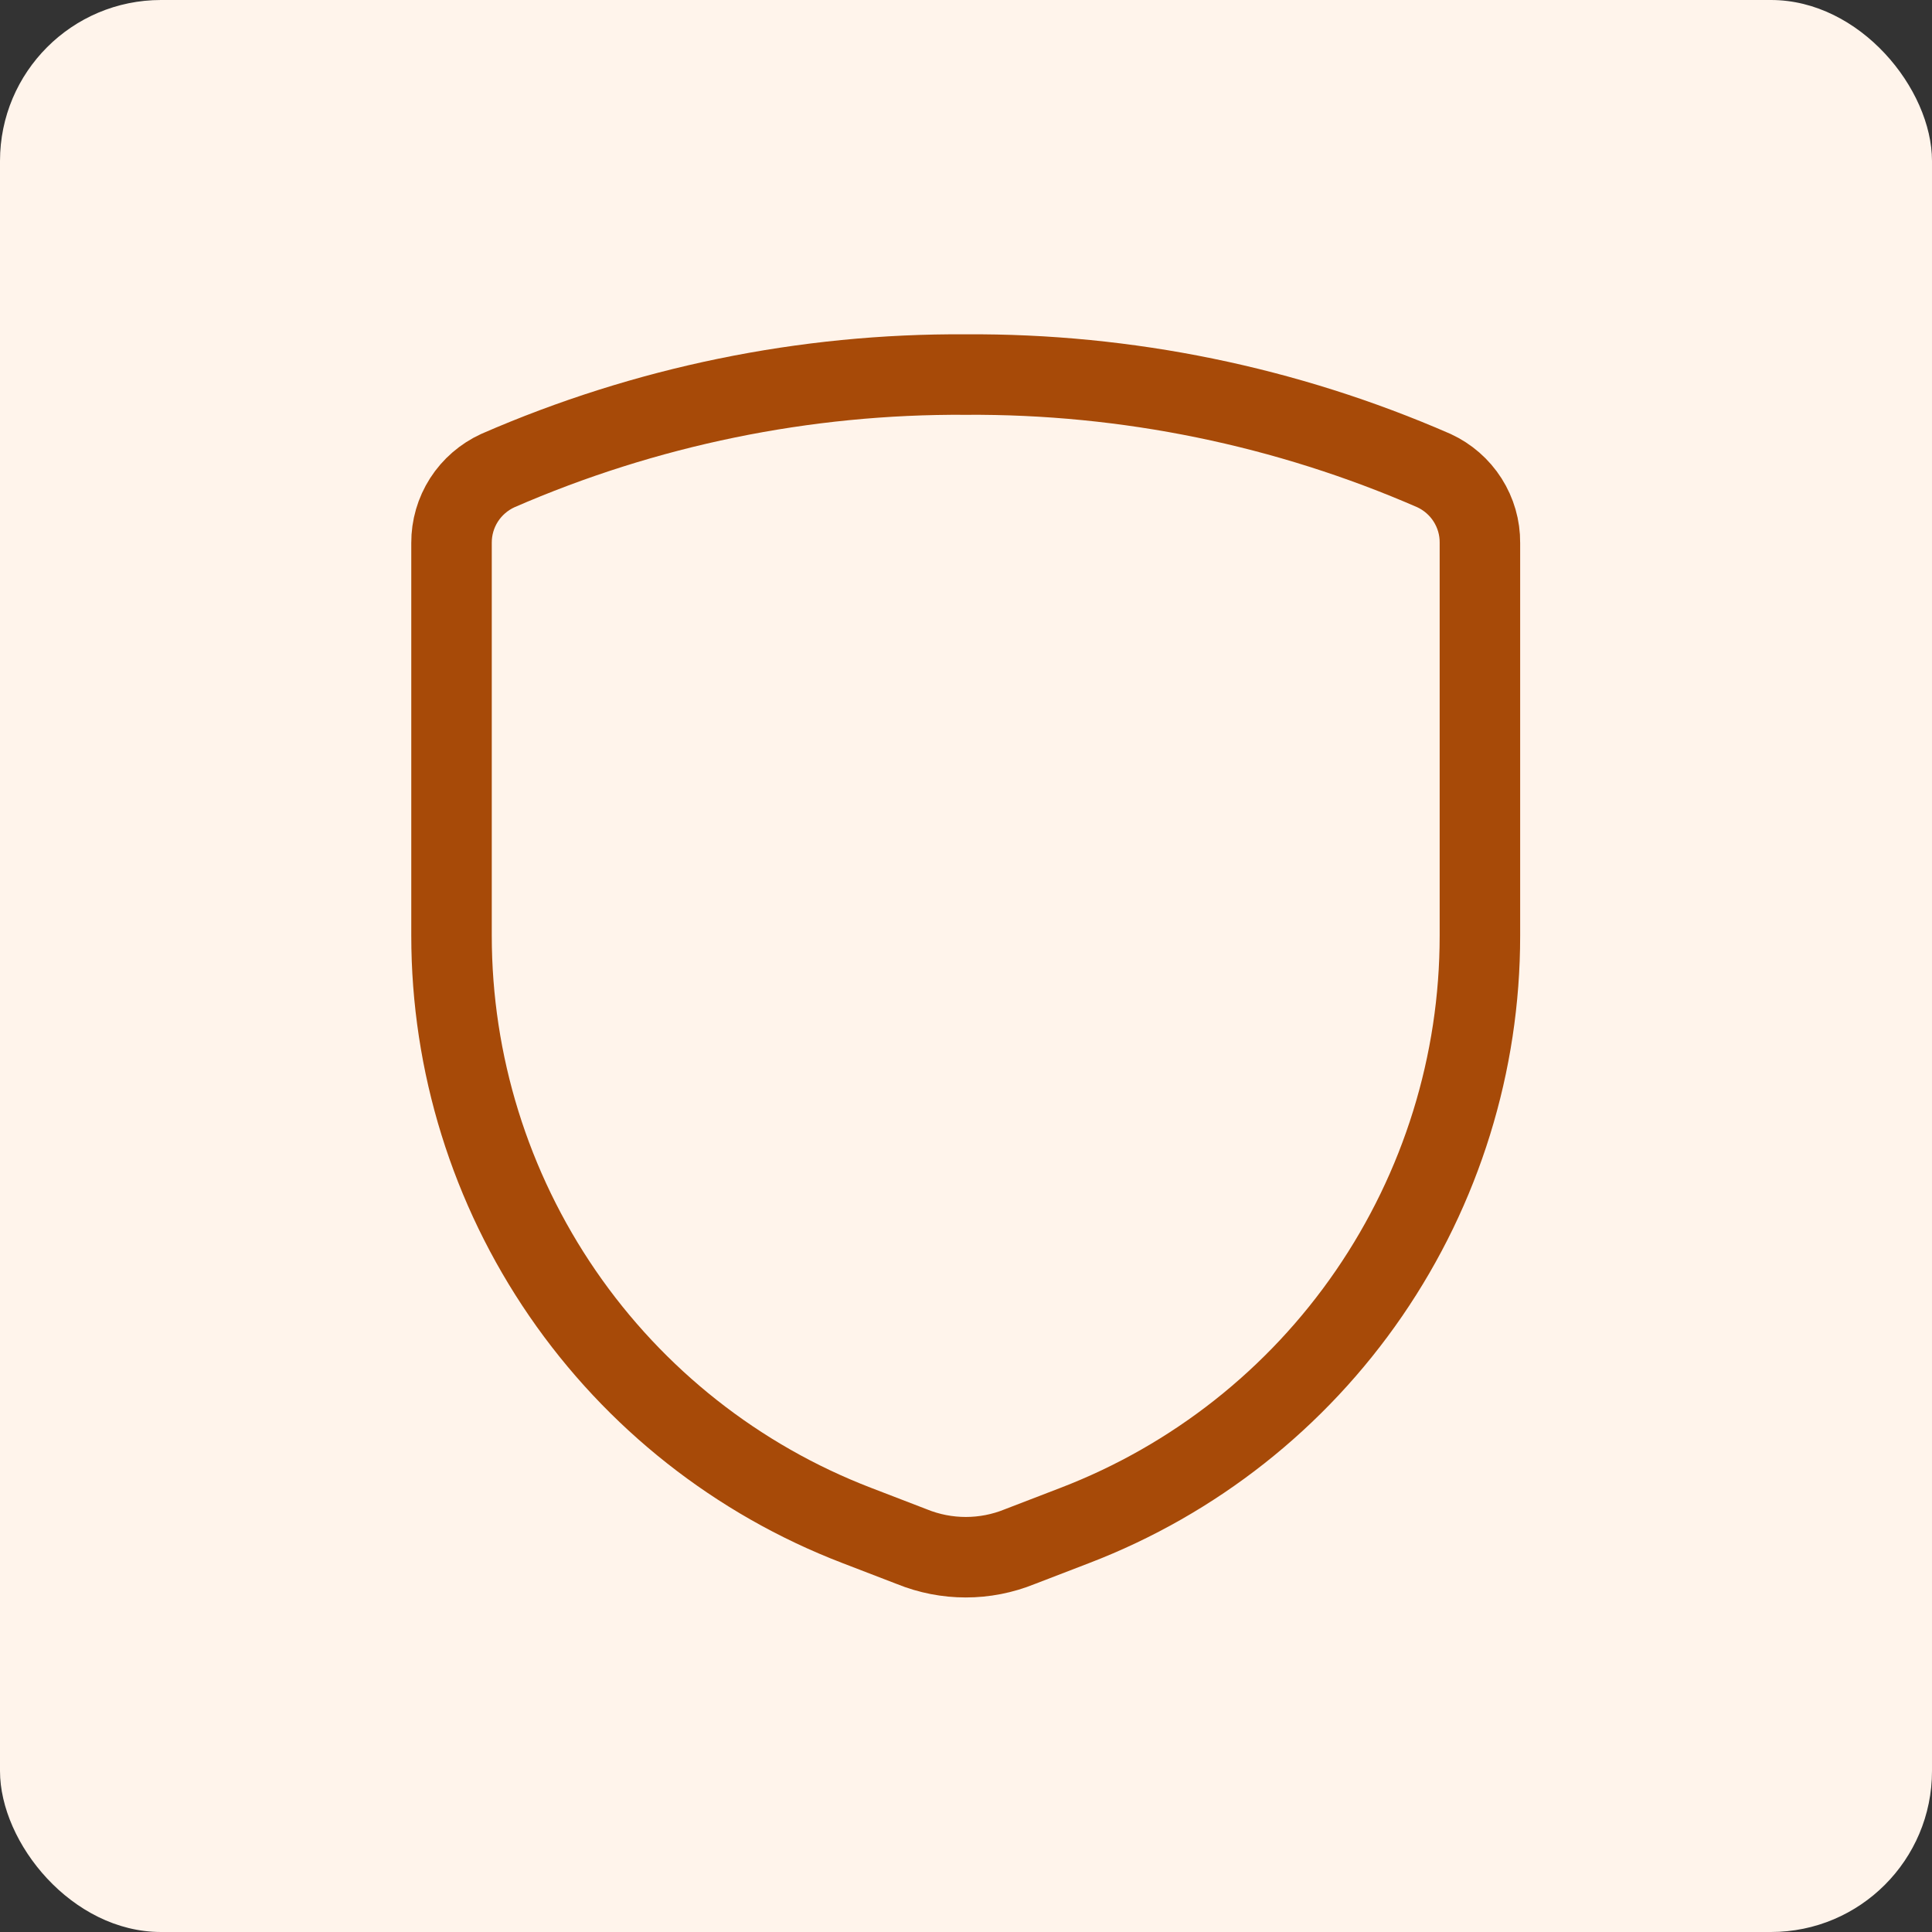 <svg width="24" height="24" viewBox="0 0 24 24" fill="none" xmlns="http://www.w3.org/2000/svg">
<rect x="0" y="0" width="24" height="24" fill="#333333" stroke="none"/>
<rect width="24" height="24" rx="2" fill="#FFF4EB"/>
<path d="M17.813 5.846C15.979 5.046 13.998 4.64 11.997 4.653C9.997 4.64 8.017 5.047 6.184 5.846C6.012 5.925 5.866 6.051 5.764 6.21C5.662 6.369 5.608 6.555 5.609 6.744V11.623C5.609 13.21 6.09 14.759 6.988 16.067C7.886 17.375 9.16 18.38 10.641 18.949L11.327 19.213C11.757 19.388 12.238 19.388 12.668 19.213L13.354 18.949C14.835 18.38 16.108 17.375 17.006 16.067C17.904 14.759 18.385 13.21 18.384 11.623V6.744C18.386 6.555 18.332 6.37 18.231 6.211C18.13 6.052 17.984 5.925 17.813 5.846Z" stroke="#A74A08" stroke-linecap="round" stroke-linejoin="round"/>
</svg>
